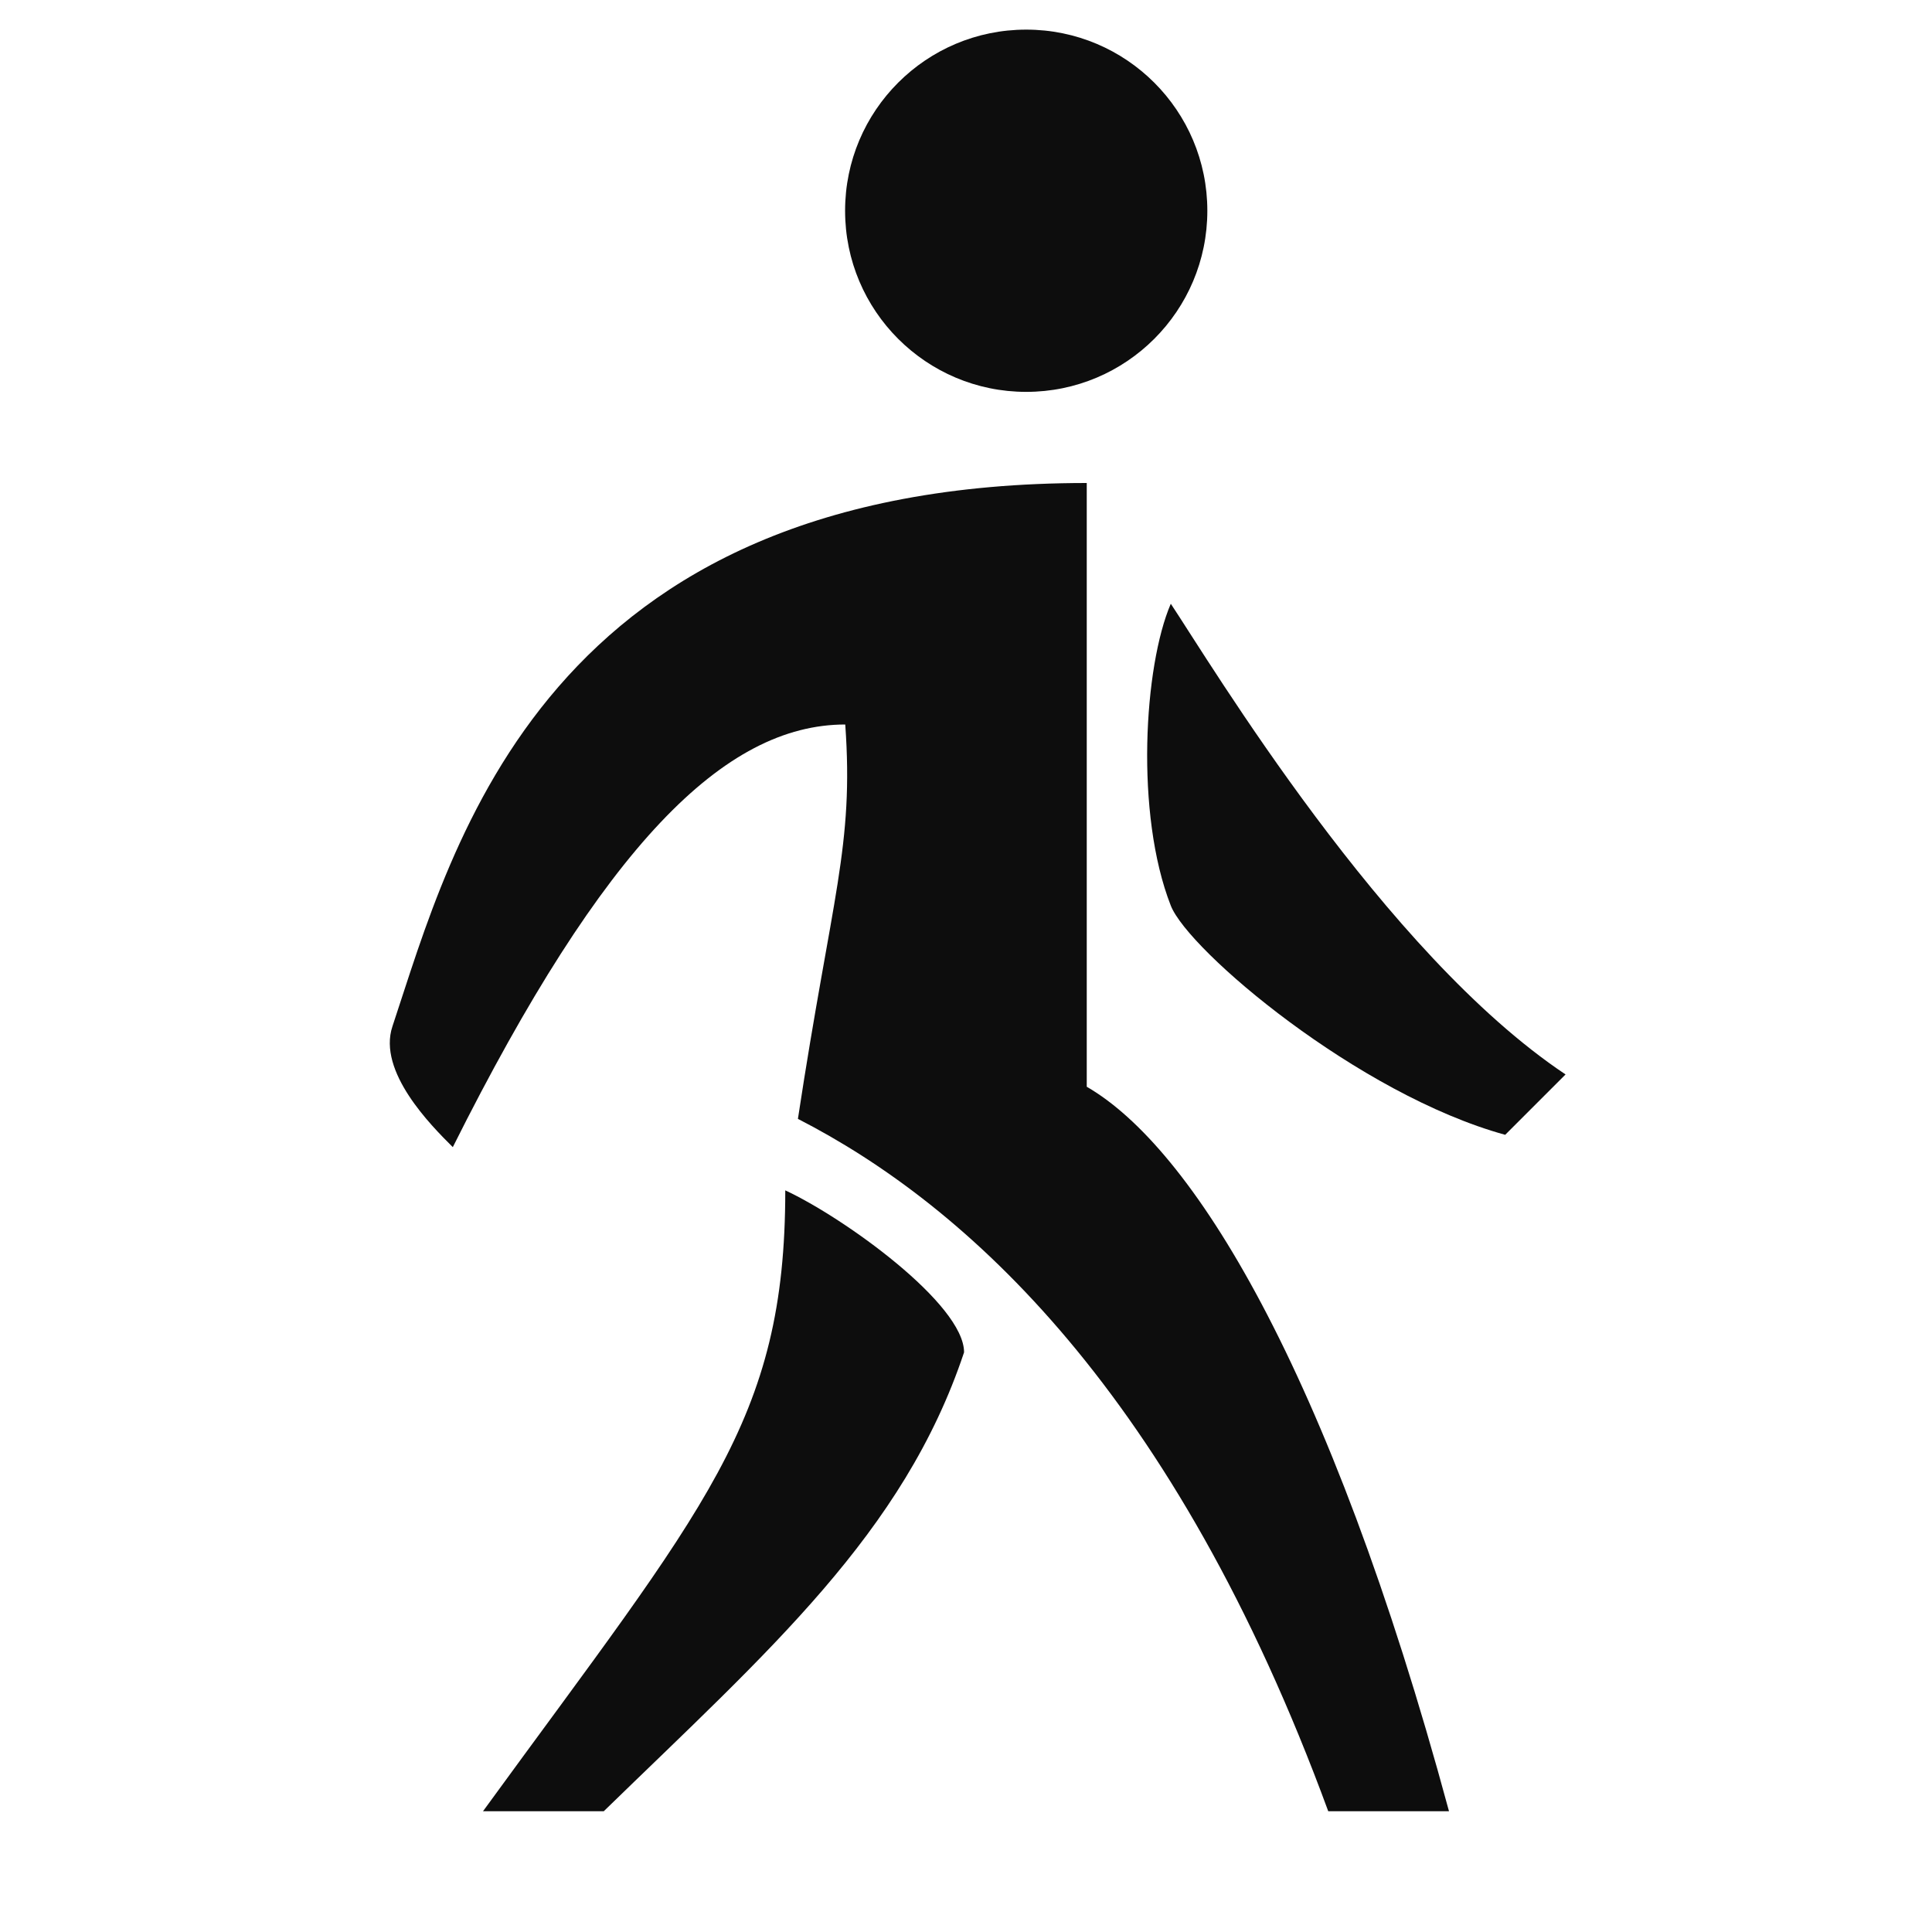 <svg width="24" height="24" viewBox="0 0 24 24" fill="none" xmlns="http://www.w3.org/2000/svg">
<circle cx="12.748" cy="2.618" r="2.25" fill="#0D0D0D"/>
<path d="M13.5 13.5C14.798 14.25 16.5 16.956 18 22.5H16.5C14.589 17.296 12.002 14.97 9.912 13.899C10.335 11.117 10.608 10.516 10.5 9C9 9 7.5 10.5 5.625 14.25L5.616 14.241C5.359 13.985 4.687 13.313 4.875 12.75C5.625 10.5 6.75 6 13.5 6L13.5 10.5V13.5Z" fill="#0D0D0D"/>
<path d="M11.976 16.799C11.976 16.199 10.486 15.127 9.755 14.787C9.755 17.661 8.762 18.706 6 22.5H7.5C9.546 20.509 11.226 19.049 11.976 16.799Z" fill="#0D0D0D"/>
<path d="M19.448 13.347C17.198 11.847 15.044 8.25 14.544 7.5C14.211 8.272 14.098 10.112 14.544 11.25C14.763 11.809 16.873 13.595 18.698 14.097L19.448 13.347Z" fill="#0D0D0D"/>
</svg>
